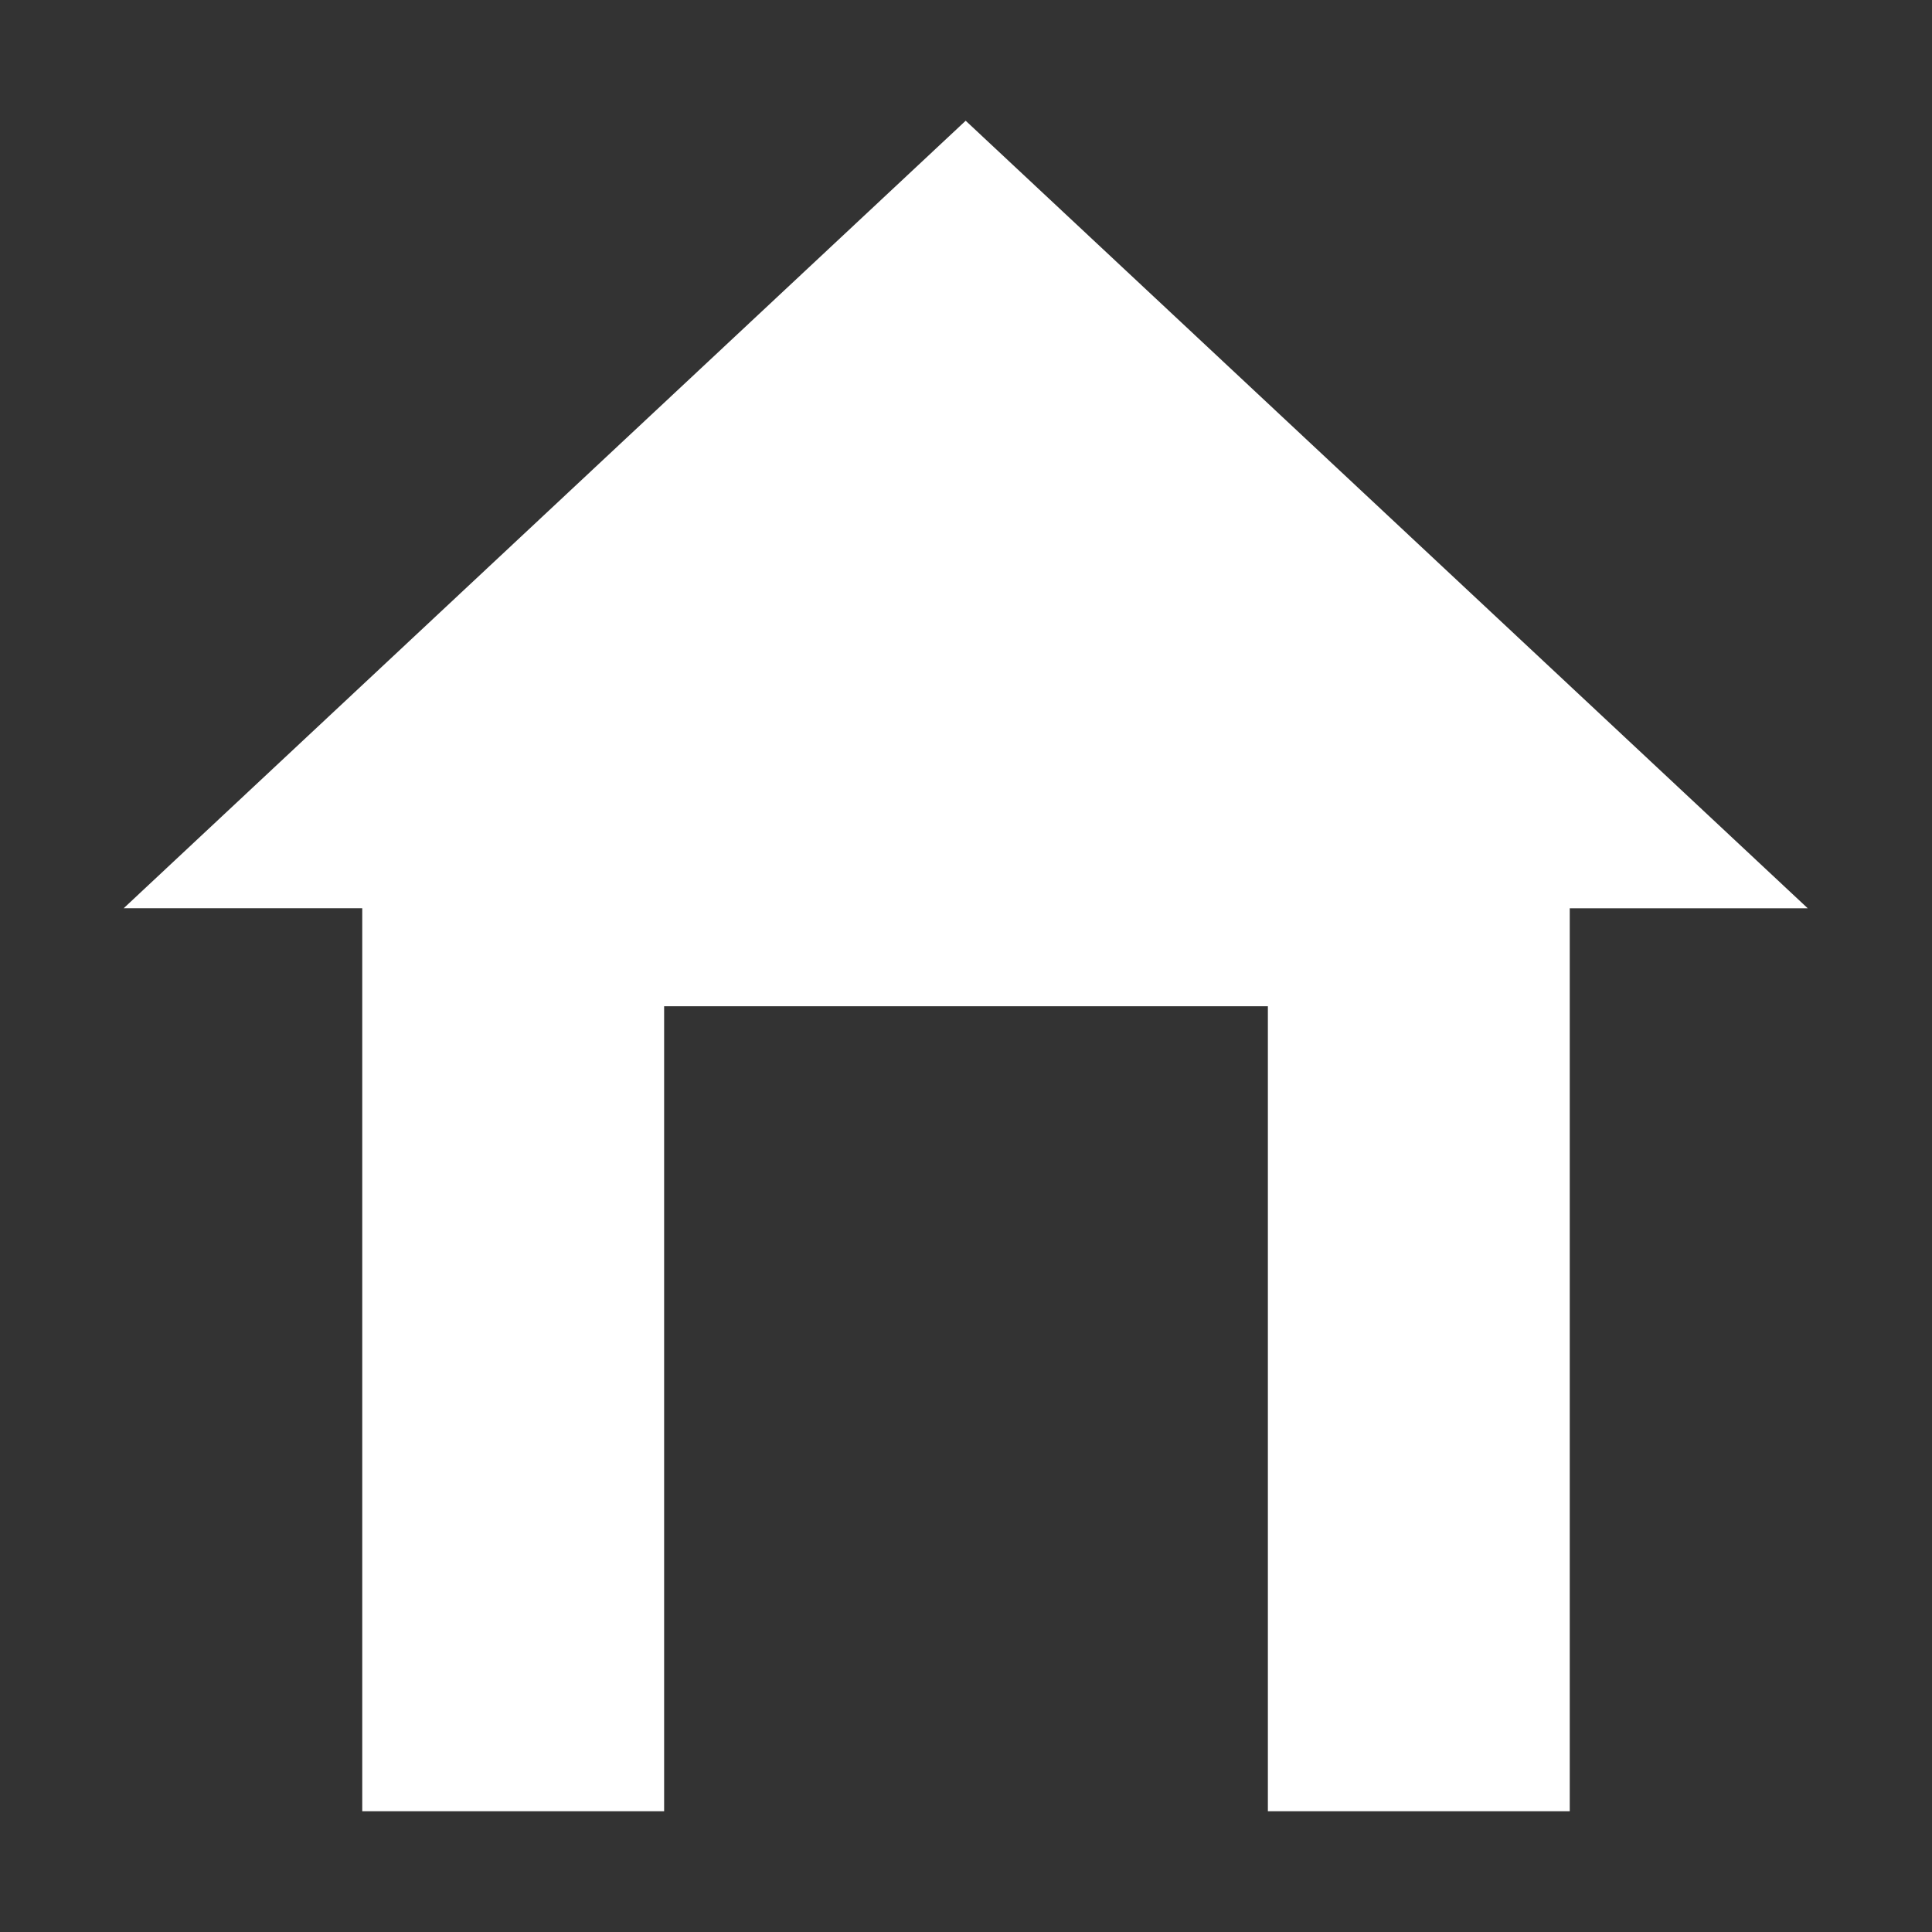 <?xml version="1.0" encoding="UTF-8" standalone="no"?>
<!-- Created with Inkscape (http://www.inkscape.org/) -->

<svg
   width="48"
   height="48"
   viewBox="0 0 48 48"
   version="1.1"
   id="svg1"
   inkscape:version="1.4 (e7c3feb, 2024-10-09)"
   sodipodi:docname="io.github.mukonqi.nottodbox_home_dark.svg"
   xmlns:inkscape="http://www.inkscape.org/namespaces/inkscape"
   xmlns:sodipodi="http://sodipodi.sourceforge.net/DTD/sodipodi-0.dtd"
   xmlns="http://www.w3.org/2000/svg"
   xmlns:svg="http://www.w3.org/2000/svg">
  <rect x="0" y="0" width="48" height="48" fill="#333333" stroke="none"/>
  <sodipodi:namedview
     id="namedview1"
     pagecolor="#505050"
     bordercolor="#eeeeee"
     borderopacity="1"
     inkscape:showpageshadow="0"
     inkscape:pageopacity="0"
     inkscape:pagecheckerboard="0"
     inkscape:deskcolor="#505050"
     inkscape:document-units="px"
     inkscape:zoom="16.5625"
     inkscape:cx="24.030189"
     inkscape:cy="24"
     inkscape:window-width="1920"
     inkscape:window-height="1006"
     inkscape:window-x="0"
     inkscape:window-y="0"
     inkscape:window-maximized="1"
     inkscape:current-layer="layer1" />
  <defs
     id="defs1" />
  <g
     inkscape:label="Katman 1"
     inkscape:groupmode="layer"
     id="layer1">
    <path
       id="rect1"
       style="fill:#ffffff;stroke-width:0"
       d="m 9,21 v 24 h 7.5 V 25 h 15 V 45 H 39 V 21 Z" />
    <path
       sodipodi:type="star"
       style="fill:#ffffff;stroke-width:0"
       id="path1"
       inkscape:flatsided="false"
       sodipodi:sides="3"
       sodipodi:cx="28.196226"
       sodipodi:cy="3.2"
       sodipodi:r1="26.458031"
       sodipodi:r2="13.229015"
       sodipodi:arg1="2.6179939"
       sodipodi:arg2="3.6651914"
       inkscape:rounded="0"
       inkscape:randomized="0"
       d="M 5.283,16.429 16.74,-3.415 28.196,-23.258 l 11.457,19.844 11.457,19.844 -22.913,-1e-6 z"
       inkscape:transform-center-y="-3.2608707"
       transform="matrix(0.913,0,0,0.493,-1.751,14.466)" />
  </g>
</svg>
